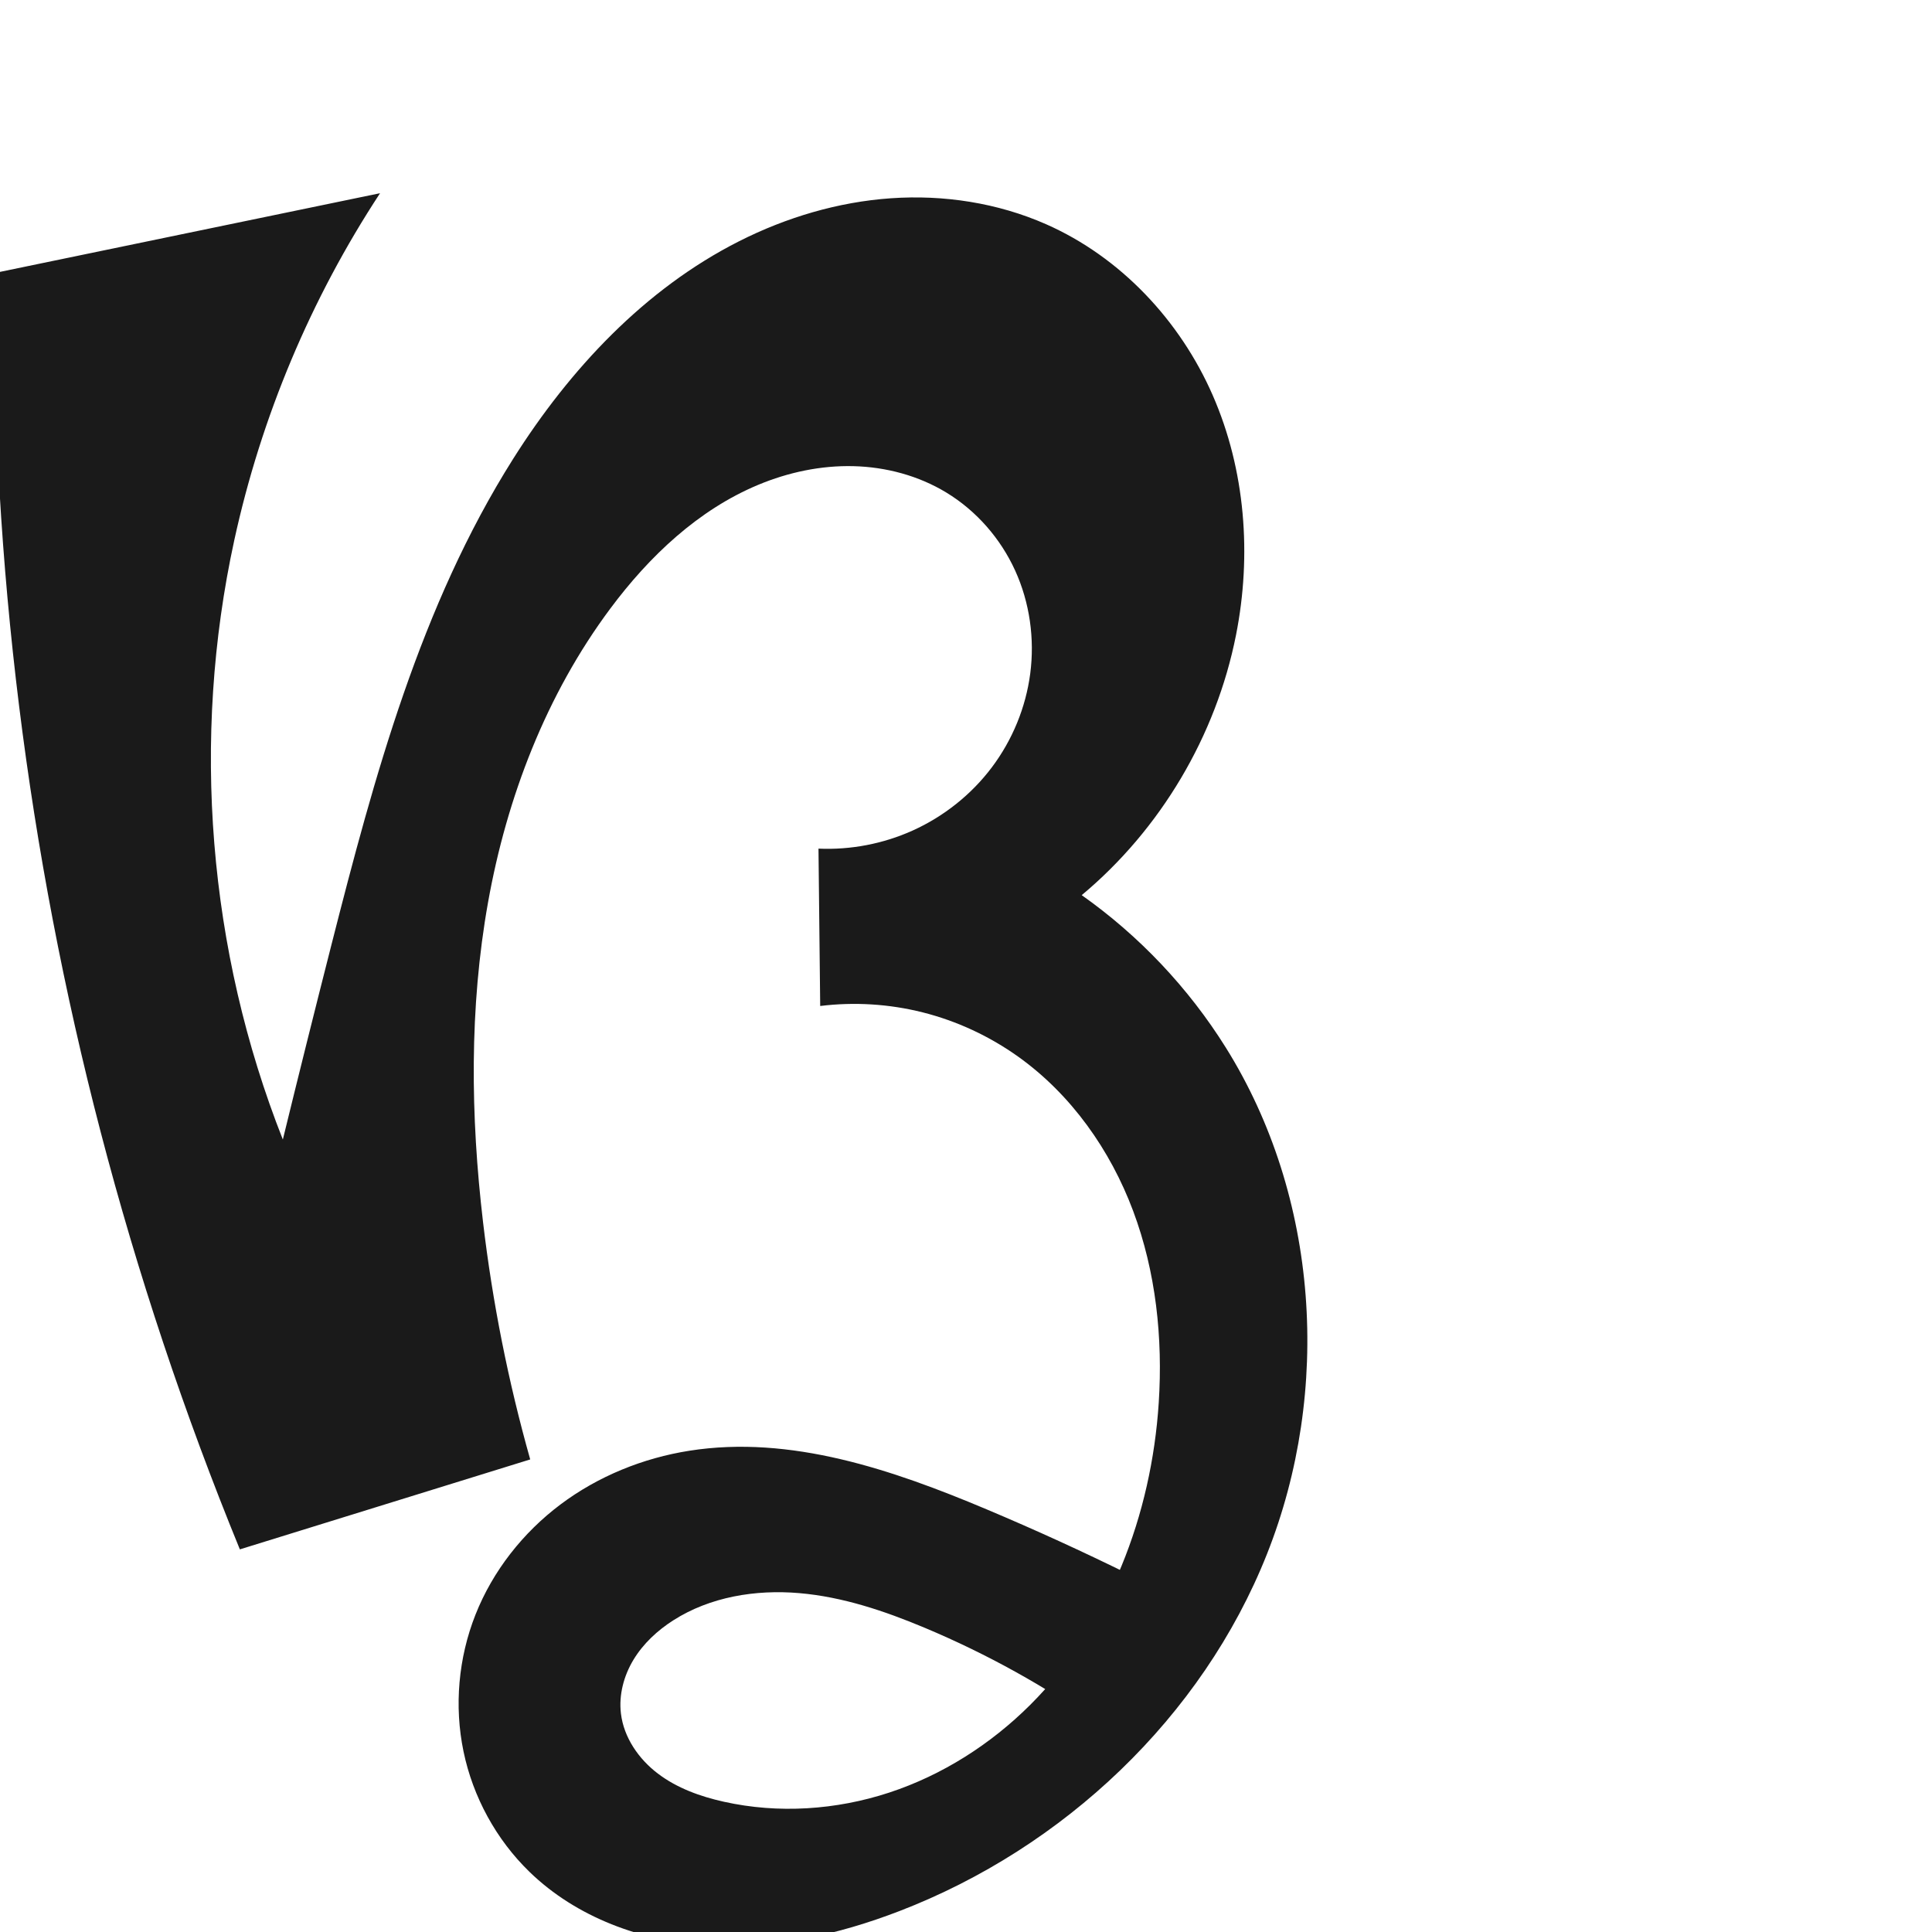 <?xml version="1.0" encoding="UTF-8" standalone="no"?>
<svg
   xmlns:dc="http://purl.org/dc/elements/1.1/"
   xmlns:cc="http://creativecommons.org/ns#"
   xmlns:rdf="http://www.w3.org/1999/02/22-rdf-syntax-ns#"
   xmlns:svg="http://www.w3.org/2000/svg"
   xmlns="http://www.w3.org/2000/svg"
   xmlns:sodipodi="http://sodipodi.sourceforge.net/DTD/sodipodi-0.dtd"
   xmlns:inkscape="http://www.inkscape.org/namespaces/inkscape"
   xml:space="preserve"
   width="1000"
   height="1000"
   version="1.1"
   style="clip-rule:evenodd;fill-rule:evenodd;image-rendering:optimizeQuality;shape-rendering:geometricPrecision;text-rendering:geometricPrecision"
   viewBox="0 0 1000 1000"
   id="svg10"
   sodipodi:docname="ഗ്ദൃ.svg"
   inkscape:version="1.0.1 (3bc2e813f5, 2020-09-07)"><sodipodi:namedview
   pagecolor="#ffffff"
   bordercolor="#666666"
   borderopacity="1"
   objecttolerance="10"
   gridtolerance="10"
   guidetolerance="10"
   inkscape:pageopacity="0"
   inkscape:pageshadow="2"
   inkscape:window-width="1920"
   inkscape:window-height="1015"
   id="namedview12"
   showgrid="false"
   inkscape:zoom="0.678"
   inkscape:cx="486.6231"
   inkscape:cy="574.36626"
   inkscape:window-x="1920"
   inkscape:window-y="0"
   inkscape:window-maximized="1"
   inkscape:current-layer="svg10"
   showguides="true"
   inkscape:guide-bbox="true"
   inkscape:document-rotation="0"
   inkscape:snap-to-guides="true"><sodipodi:guide
     position="0,1000"
     orientation="0,1"
     id="guide16"
     inkscape:label=""
     inkscape:locked="true"
     inkscape:color="rgb(0,0,255)" /><sodipodi:guide
     position="1763.312,2036.169"
     orientation="1000,0"
     id="guide18" /><sodipodi:guide
     position="0,200"
     orientation="0,1"
     id="guide20"
     inkscape:label="base"
     inkscape:locked="true"
     inkscape:color="rgb(0,0,255)" /><inkscape:grid
     type="xygrid"
     id="grid24"
     originx="-473.376"
     originy="-489.692" /><sodipodi:guide
     position="0,0"
     orientation="0,1"
     id="guide34"
     inkscape:label="bottom"
     inkscape:locked="true"
     inkscape:color="rgb(0,0,255)" /><sodipodi:guide
     position="225.051,1693.319"
     orientation="0,1"
     id="guide44"
     inkscape:label=""
     inkscape:locked="false"
     inkscape:color="rgb(0,0,255)" /><sodipodi:guide
     position="0,900"
     orientation="0,1"
     id="guide46"
     inkscape:label=""
     inkscape:locked="true"
     inkscape:color="rgb(0,0,255)" /><sodipodi:guide
     position="644.646,549.556"
     orientation="-1,0"
     id="guide841"
     inkscape:label="width"
     inkscape:locked="false"
     inkscape:color="rgb(0,0,255)" /><sodipodi:guide
     position="0,1000"
     orientation="0,1000"
     id="guide860" /><sodipodi:guide
     position="1000,1000"
     orientation="1000,0"
     id="guide862" /><sodipodi:guide
     position="1000,0"
     orientation="0,-1000"
     id="guide864" /><sodipodi:guide
     position="0,0"
     orientation="-1000,0"
     id="guide866" /></sodipodi:namedview>
 <defs
   id="defs4"><inkscape:path-effect
   effect="spiro"
   id="path-effect873"
   is_visible="true"
   lpeversion="1" /><inkscape:path-effect
   effect="spiro"
   id="path-effect859"
   is_visible="true"
   lpeversion="1" /><inkscape:path-effect
   effect="spiro"
   id="path-effect862"
   is_visible="true"
   lpeversion="1" /><inkscape:path-effect
   effect="spiro"
   id="path-effect1521"
   is_visible="true"
   lpeversion="1" /><inkscape:path-effect
   effect="spiro"
   id="path-effect858"
   is_visible="true"
   lpeversion="1" /><inkscape:path-effect
   effect="spiro"
   id="path-effect854"
   is_visible="true"
   lpeversion="1" />
  <style
   type="text/css"
   id="style2">
   <![CDATA[
    .fil0 {fill:#EF7F1A;fill-rule:nonzero}
   ]]>
  </style>
 <inkscape:path-effect
   effect="spiro"
   id="path-effect1214"
   is_visible="true"
   lpeversion="1" /><inkscape:path-effect
   effect="spiro"
   id="path-effect1195"
   is_visible="true"
   lpeversion="1" /><inkscape:path-effect
   effect="spiro"
   id="path-effect992"
   is_visible="true"
   lpeversion="1" /><inkscape:path-effect
   effect="spiro"
   id="path-effect287"
   is_visible="true"
   lpeversion="1" /><inkscape:path-effect
   effect="spiro"
   id="path-effect1032"
   is_visible="true"
   lpeversion="1" /><inkscape:path-effect
   effect="spiro"
   id="path-effect1218"
   is_visible="true"
   lpeversion="1" /><inkscape:path-effect
   effect="spiro"
   id="path-effect309"
   is_visible="true"
   lpeversion="1" /><inkscape:path-effect
   effect="spiro"
   id="path-effect1176"
   is_visible="true"
   lpeversion="1" /><inkscape:path-effect
   effect="spiro"
   id="path-effect1026"
   is_visible="true"
   lpeversion="1" /><inkscape:path-effect
   effect="spiro"
   id="path-effect1030"
   is_visible="true"
   lpeversion="1" /></defs>
 
<path
   style="clip-rule:evenodd;display:inline;fill:#1a1a1a;fill-rule:nonzero;stroke:none;stroke-width:2.095px;stroke-linecap:butt;stroke-linejoin:miter;stroke-opacity:1;image-rendering:optimizeQuality;shape-rendering:geometricPrecision;text-rendering:geometricPrecision"
   d="m 250.032,632.671 c -6.487,-55.015 -7.166,-111.034 2.572,-165.568 9.738,-54.534 30.177,-107.639 63.264,-152.068 20.134,-27.036 45.517,-51.141 76.634,-64.105 15.558,-6.482 32.409,-10.065 49.258,-9.643 16.849,0.422 33.683,4.921 48.088,13.673 15.564,9.456 28.053,23.796 35.599,40.37 7.546,16.574 10.164,35.305 7.797,53.361 -2.296,17.508 -9.245,34.371 -19.863,48.481 -10.618,14.109 -24.872,25.442 -40.966,32.707 -15.225,6.873 -32.077,10.112 -48.766,9.373 l 0.884,81.448 c 17.669,-2.177 35.739,-1.055 53.003,3.289 17.745,4.465 34.619,12.33 49.51,22.964 27.398,19.566 47.653,48.287 59.459,79.816 11.806,31.529 15.433,65.771 13.252,99.368 -3.747,57.733 -25.505,115.406 -66.472,156.257 -20.483,20.426 -45.531,36.405 -73.011,45.441 -27.479,9.037 -57.375,11.022 -85.613,4.744 -12.184,-2.709 -24.23,-7.034 -34.166,-14.587 -9.936,-7.553 -17.604,-18.65 -19.102,-31.041 -1.168,-9.659 1.476,-19.578 6.513,-27.901 5.037,-8.323 12.363,-15.114 20.561,-20.354 19.057,-12.179 42.598,-16.022 65.133,-14.105 22.535,1.918 44.273,9.244 65.128,17.995 31.966,13.414 62.468,30.315 90.788,50.308 l 15.58,-77.651 c -24.464,-12.076 -49.289,-23.42 -74.432,-34.01 -48.814,-20.561 -101.503,-38.575 -153.825,-30.335 -24.034,3.785 -47.252,13.19 -66.711,27.795 -19.459,14.605 -35.073,34.442 -44.023,57.066 -8.841,22.347 -11.074,47.286 -6.188,70.816 4.886,23.531 16.896,45.556 34.14,62.295 24.348,23.635 58.242,36.012 92.113,38.068 33.871,2.056 67.773,-5.596 99.439,-17.79 84.875,-32.684 156.64,-100.244 190.179,-184.784 33.539,-84.54 26.899,-185.002 -21.307,-262.126 -19.31,-30.894 -44.828,-57.89 -74.586,-78.908 40.839,-34.088 69.526,-82.447 79.861,-134.63 8.198,-41.39 4.854,-85.396 -12.038,-124.062 -16.892,-38.666 -47.695,-71.578 -86.307,-88.592 -25.074,-11.048 -52.95,-15.32 -80.284,-13.42 -27.334,1.901 -54.115,9.883 -78.568,22.244 -48.907,24.722 -87.717,66.317 -116.971,112.655 -47.949,75.951 -71.829,164.248 -93.989,251.292 -8.561,33.629 -16.963,67.299 -25.205,101.008 C 107.723,491.918 98.857,382.463 121.266,279.606 135.167,215.801 160.882,154.589 196.72,100 L -3.064,141.358 C -4.287,291.039 14.298,440.869 52.053,585.715 71.232,659.293 95.336,731.587 124.15,801.953 L 274.436,755.4 C 263.09,715.217 254.922,674.138 250.032,632.671 Z"
   id="path1087-1-75"
   inkscape:path-effect="#path-effect1030"
   inkscape:original-d="m 250.03218,632.67091 c 0.43742,-108.12807 -5.57183,-236.43971 65.83597,-317.63576 40.51741,-46.07135 125.84524,-98.11862 173.9799,-60.07543 25.65144,20.2736 46.99459,59.48982 43.39615,93.73115 -3.53428,33.63079 -32.15745,63.25888 -60.8291,81.18813 -14.0346,8.77627 -47.57989,-1.76104 -48.7656,9.373 l 0.88399,81.44819 c -5.49786,18.63334 35.84377,-1.05845 53.00338,3.28902 17.63495,4.4679 36.96386,9.79026 49.50992,22.96409 44.45309,46.67741 96.19281,119.15503 72.71087,179.18383 -23.85783,60.98974 -123.30055,204.71631 -225.09534,206.44252 -23.37622,0.39641 -49.18419,-22.60769 -53.26871,-45.62772 -3.2222,-18.16012 11.02098,-39.17371 27.07409,-48.25503 37.80922,-21.38884 88.37152,-7.6096 130.26143,3.89063 33.36388,9.15954 90.78811,50.30834 90.78811,50.30834 0,0 10.38678,-51.76766 15.58017,-77.65149 1.04156,0 -48.46822,-25.64563 -74.43225,-34.00996 -49.74511,-16.02543 -102.93415,-42.22907 -153.82549,-30.33531 -45.28362,10.58318 -94.57138,41.25647 -110.73419,84.86121 -15.75768,42.5118 -5.69223,102.72038 27.95192,133.11164 47.64643,43.03974 136.88155,53.94964 191.55205,20.27865 135.59647,-83.51253 200.19576,-290.77069 168.87232,-446.91033 -7.11897,-35.48631 -97.15926,5.78 -74.58627,-78.90822 64.31269,10.29637 77.19498,-82.5198 79.86071,-134.62964 3.98996,-77.99585 -25.29184,-185.04111 -98.34531,-212.65383 -93.97416,-35.520319 -206.83608,48.44748 -275.82295,121.4793 -61.41144,65.01222 -70.8907,172.17525 -93.98914,251.2919 -9.68627,33.32254 -25.20454,101.00825 -25.20454,101.00825 0,0 -41.49768,-207.77582 -25.12808,-310.22237 C 131.5123,215.48202 196.71968,100 196.71968,100 L -3.0643606,141.35845 c 0,0 22.1654196,298.78569 55.1178186,444.3566 16.774934,74.10515 72.096132,216.23804 72.096132,216.23804 50.09555,-15.51759 100.19109,-31.03518 150.28664,-46.55278 -58.3169,-49.78588 -24.57279,-81.01901 -24.40405,-122.7294 z"
   sodipodi:nodetypes="aasaaccaasaaaaccaaaaaacaaaccaccacca" /></svg>

